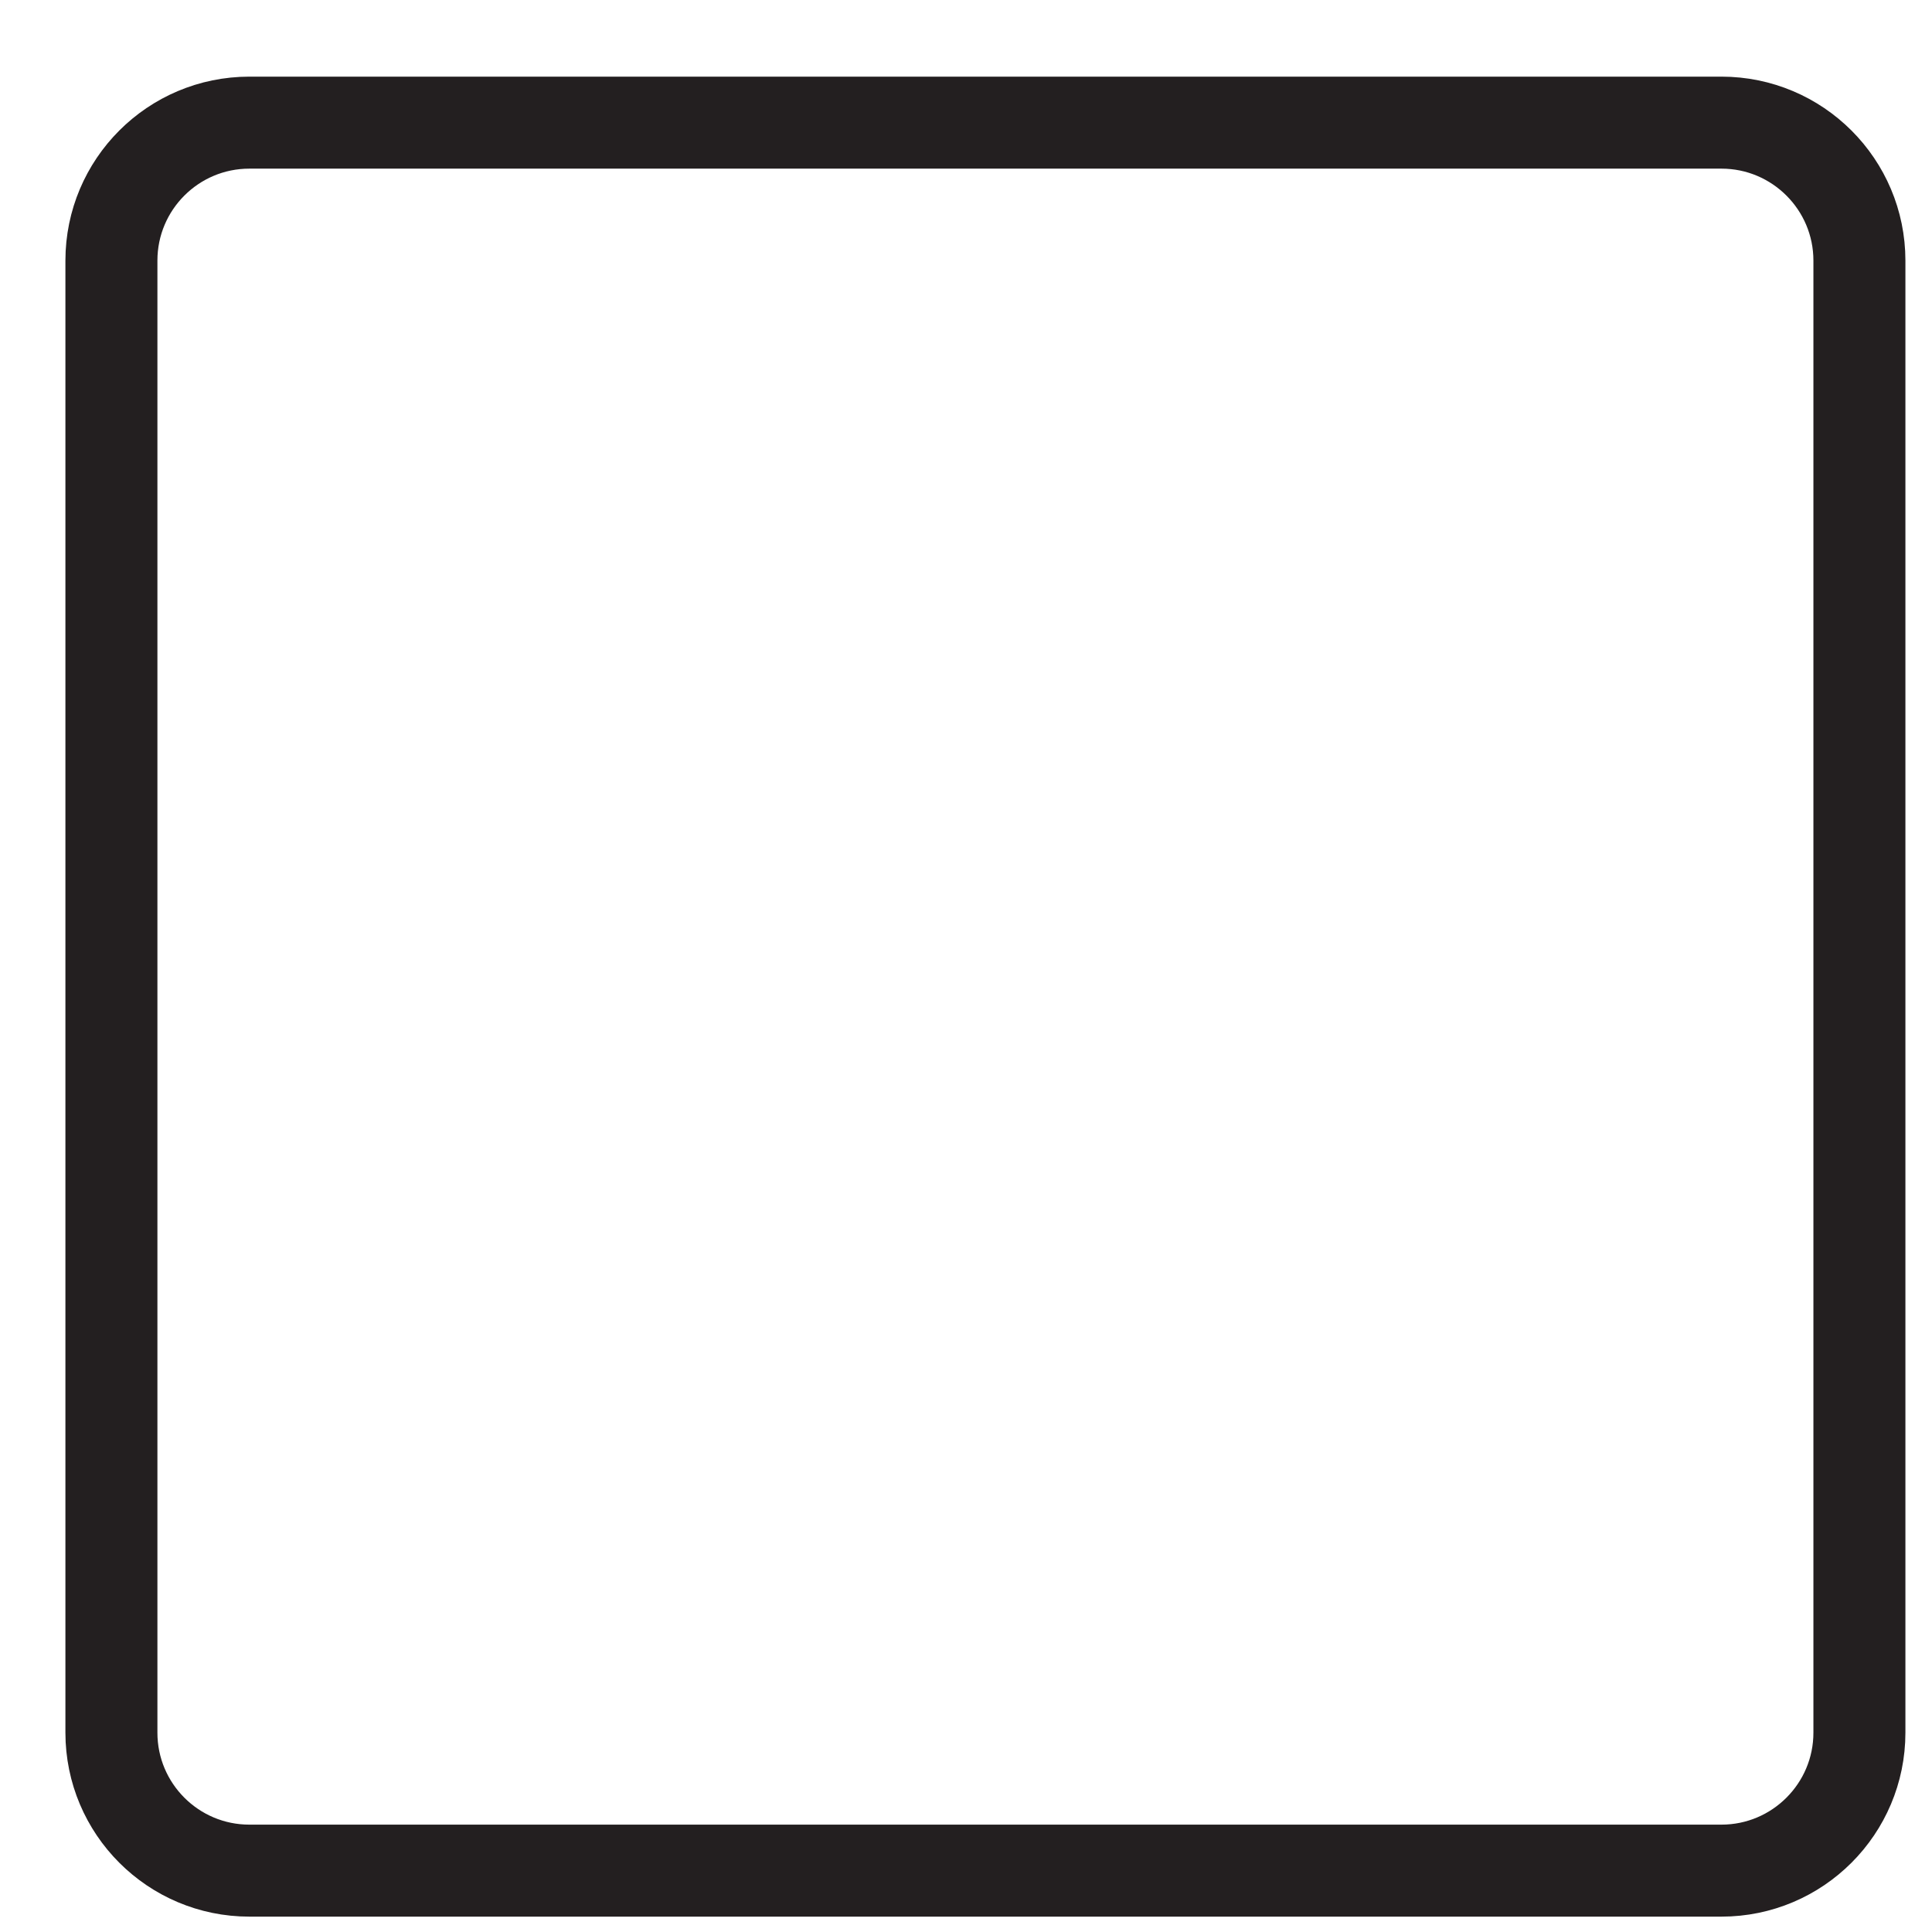 <svg width="21" height="21" viewBox="0 0 21 21" fill="none" xmlns="http://www.w3.org/2000/svg">
<path d="M18.711 1.333H2.711C1.882 1.333 1.211 2.005 1.211 2.833V18.833C1.211 19.661 1.882 20.333 2.711 20.333H18.711C19.539 20.333 20.211 19.661 20.211 18.833V2.833C20.211 2.005 19.539 1.333 18.711 1.333Z" stroke="#231F20"/>
</svg>
